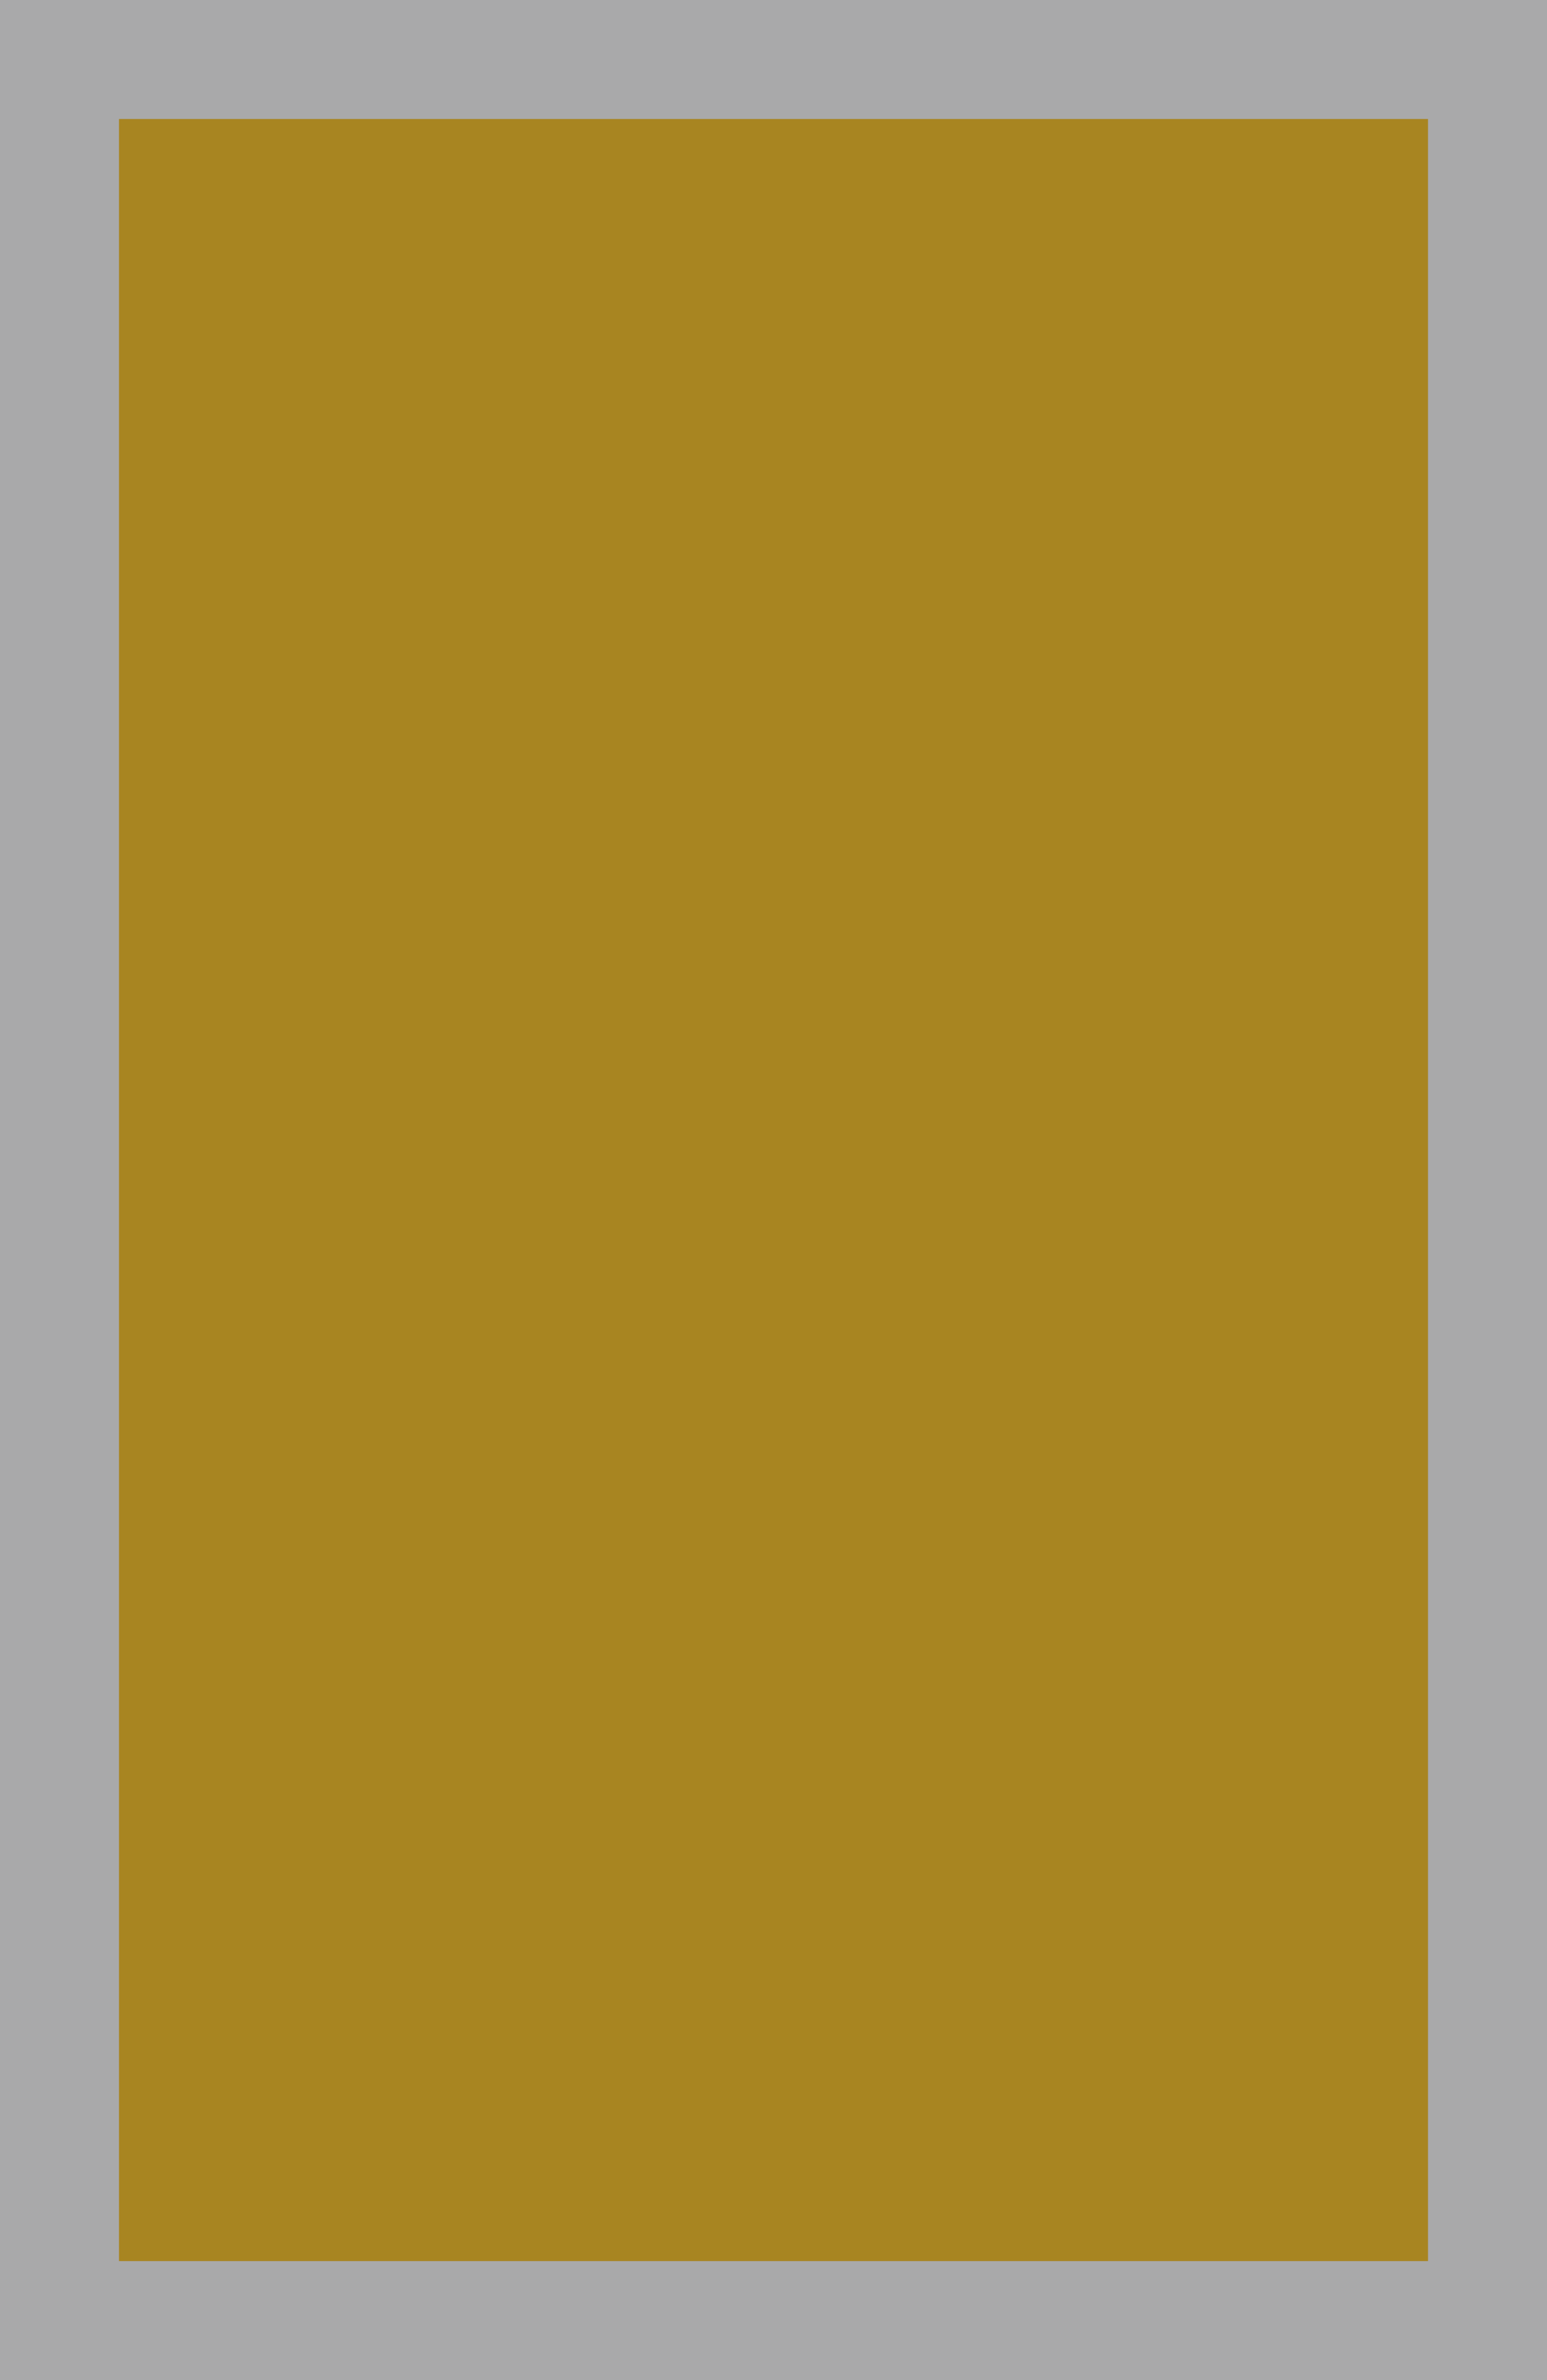 <svg xmlns="http://www.w3.org/2000/svg" width="13" height="20" viewBox="0 0 13 20">
  <rect x="0" y="0" width="13" height="20" fill="#333333" stroke="none"/>
  <g id="_9_motivadores" data-name="9_motivadores" fill="#f7bc15" opacity="0.6">
    <path d="M 12.5 19.5 L 0.5 19.5 L 0.5 0.5 L 12.5 0.5 L 12.5 19.5 Z" stroke="none"/>
    <path d="M 1 1 L 1 19 L 12 19 L 12 1 L 1 1 M 0 0 L 13 0 L 13 20 L 0 20 L 0 0 Z" stroke="none" fill="#f8f9fa"/>
  </g>
</svg>
